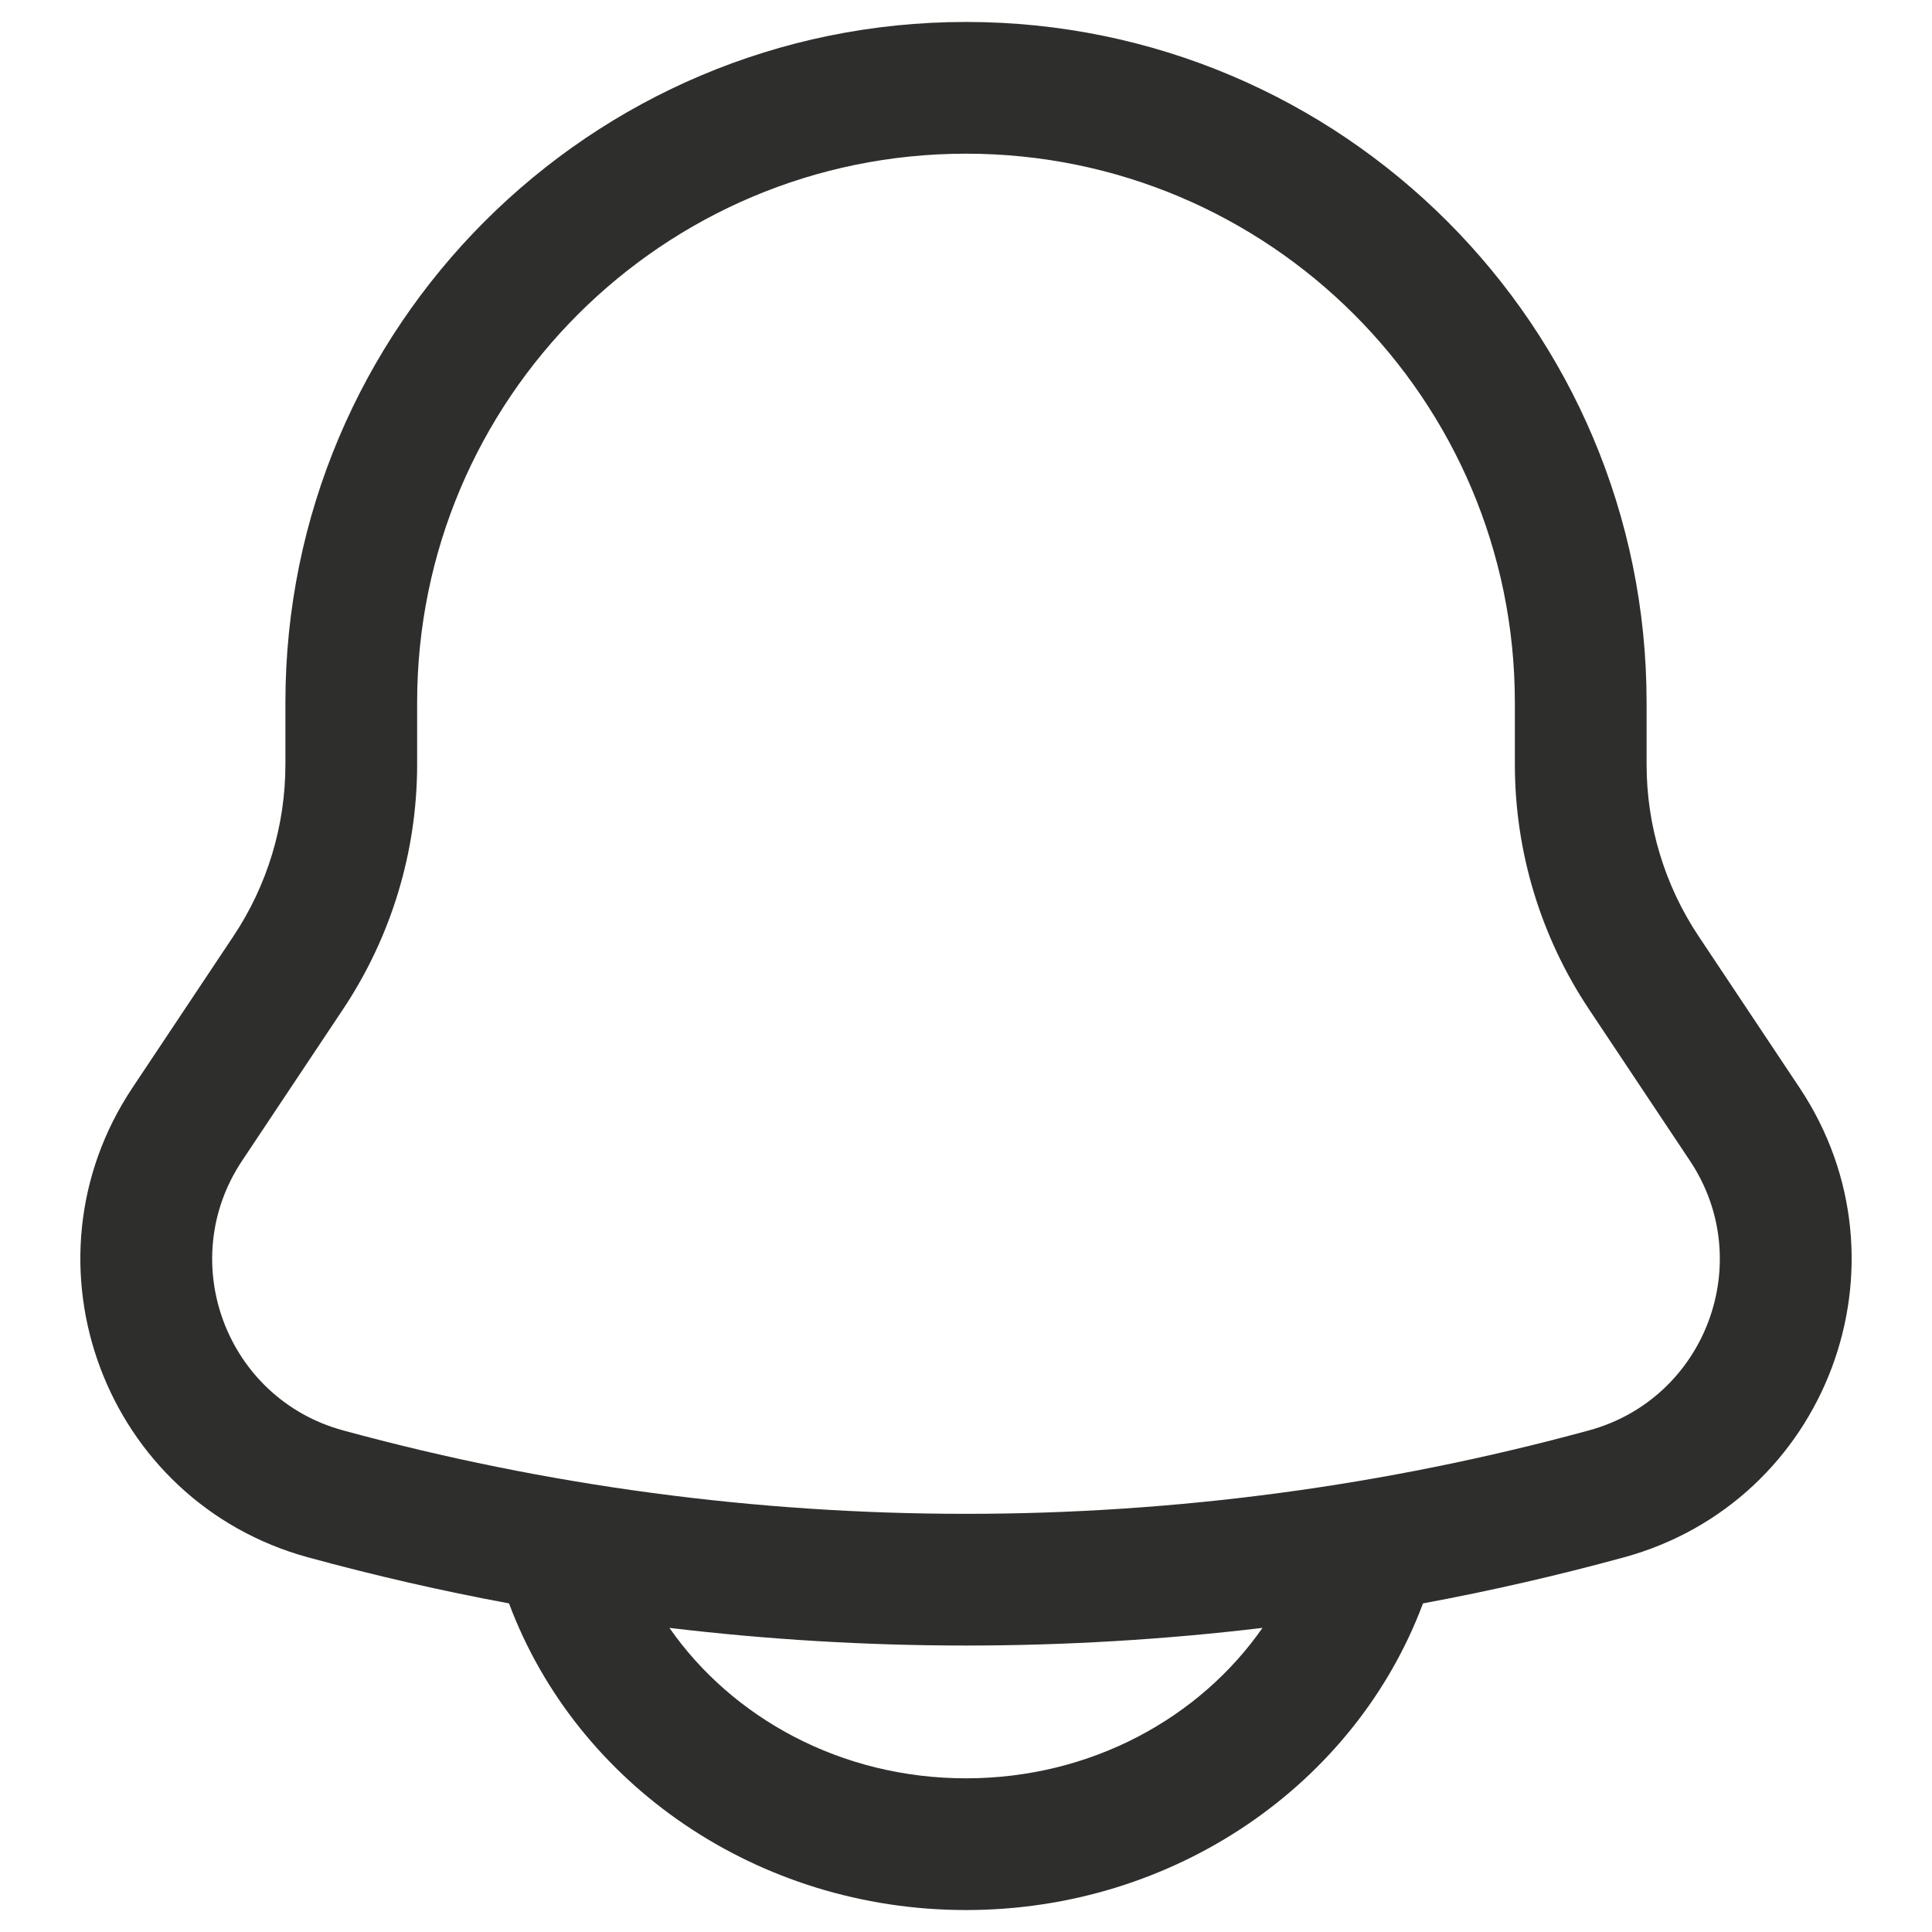 <svg width="22" height="22" viewBox="0 0 22 22" fill="none" xmlns="http://www.w3.org/2000/svg">
<path fill-rule="evenodd" clip-rule="evenodd" d="M11 0.25C6.72 0.25 3.25 3.72 3.25 8V8.704C3.25 9.401 3.044 10.082 2.657 10.662L1.509 12.385C0.175 14.385 1.193 17.103 3.512 17.735C4.267 17.941 5.029 18.116 5.796 18.258L5.798 18.263C6.567 20.315 8.622 21.75 11 21.75C13.378 21.75 15.433 20.315 16.202 18.263L16.204 18.258C16.971 18.116 17.733 17.941 18.488 17.735C20.807 17.103 21.825 14.385 20.491 12.385L19.343 10.662C18.956 10.082 18.75 9.401 18.75 8.704V8C18.75 3.72 15.28 0.25 11 0.25ZM14.376 18.537C12.133 18.805 9.866 18.805 7.623 18.537C8.334 19.558 9.571 20.25 11 20.25C12.429 20.25 13.665 19.558 14.376 18.537ZM4.75 8C4.75 4.548 7.548 1.75 11 1.75C14.452 1.75 17.25 4.548 17.25 8V8.704C17.25 9.697 17.544 10.668 18.095 11.494L19.243 13.217C20.009 14.365 19.424 15.925 18.094 16.288C13.449 17.555 8.551 17.555 3.906 16.288C2.576 15.925 1.991 14.365 2.757 13.217L3.905 11.494C4.456 10.668 4.75 9.697 4.75 8.704V8Z" fill="#2E2E2D"/>
</svg>
